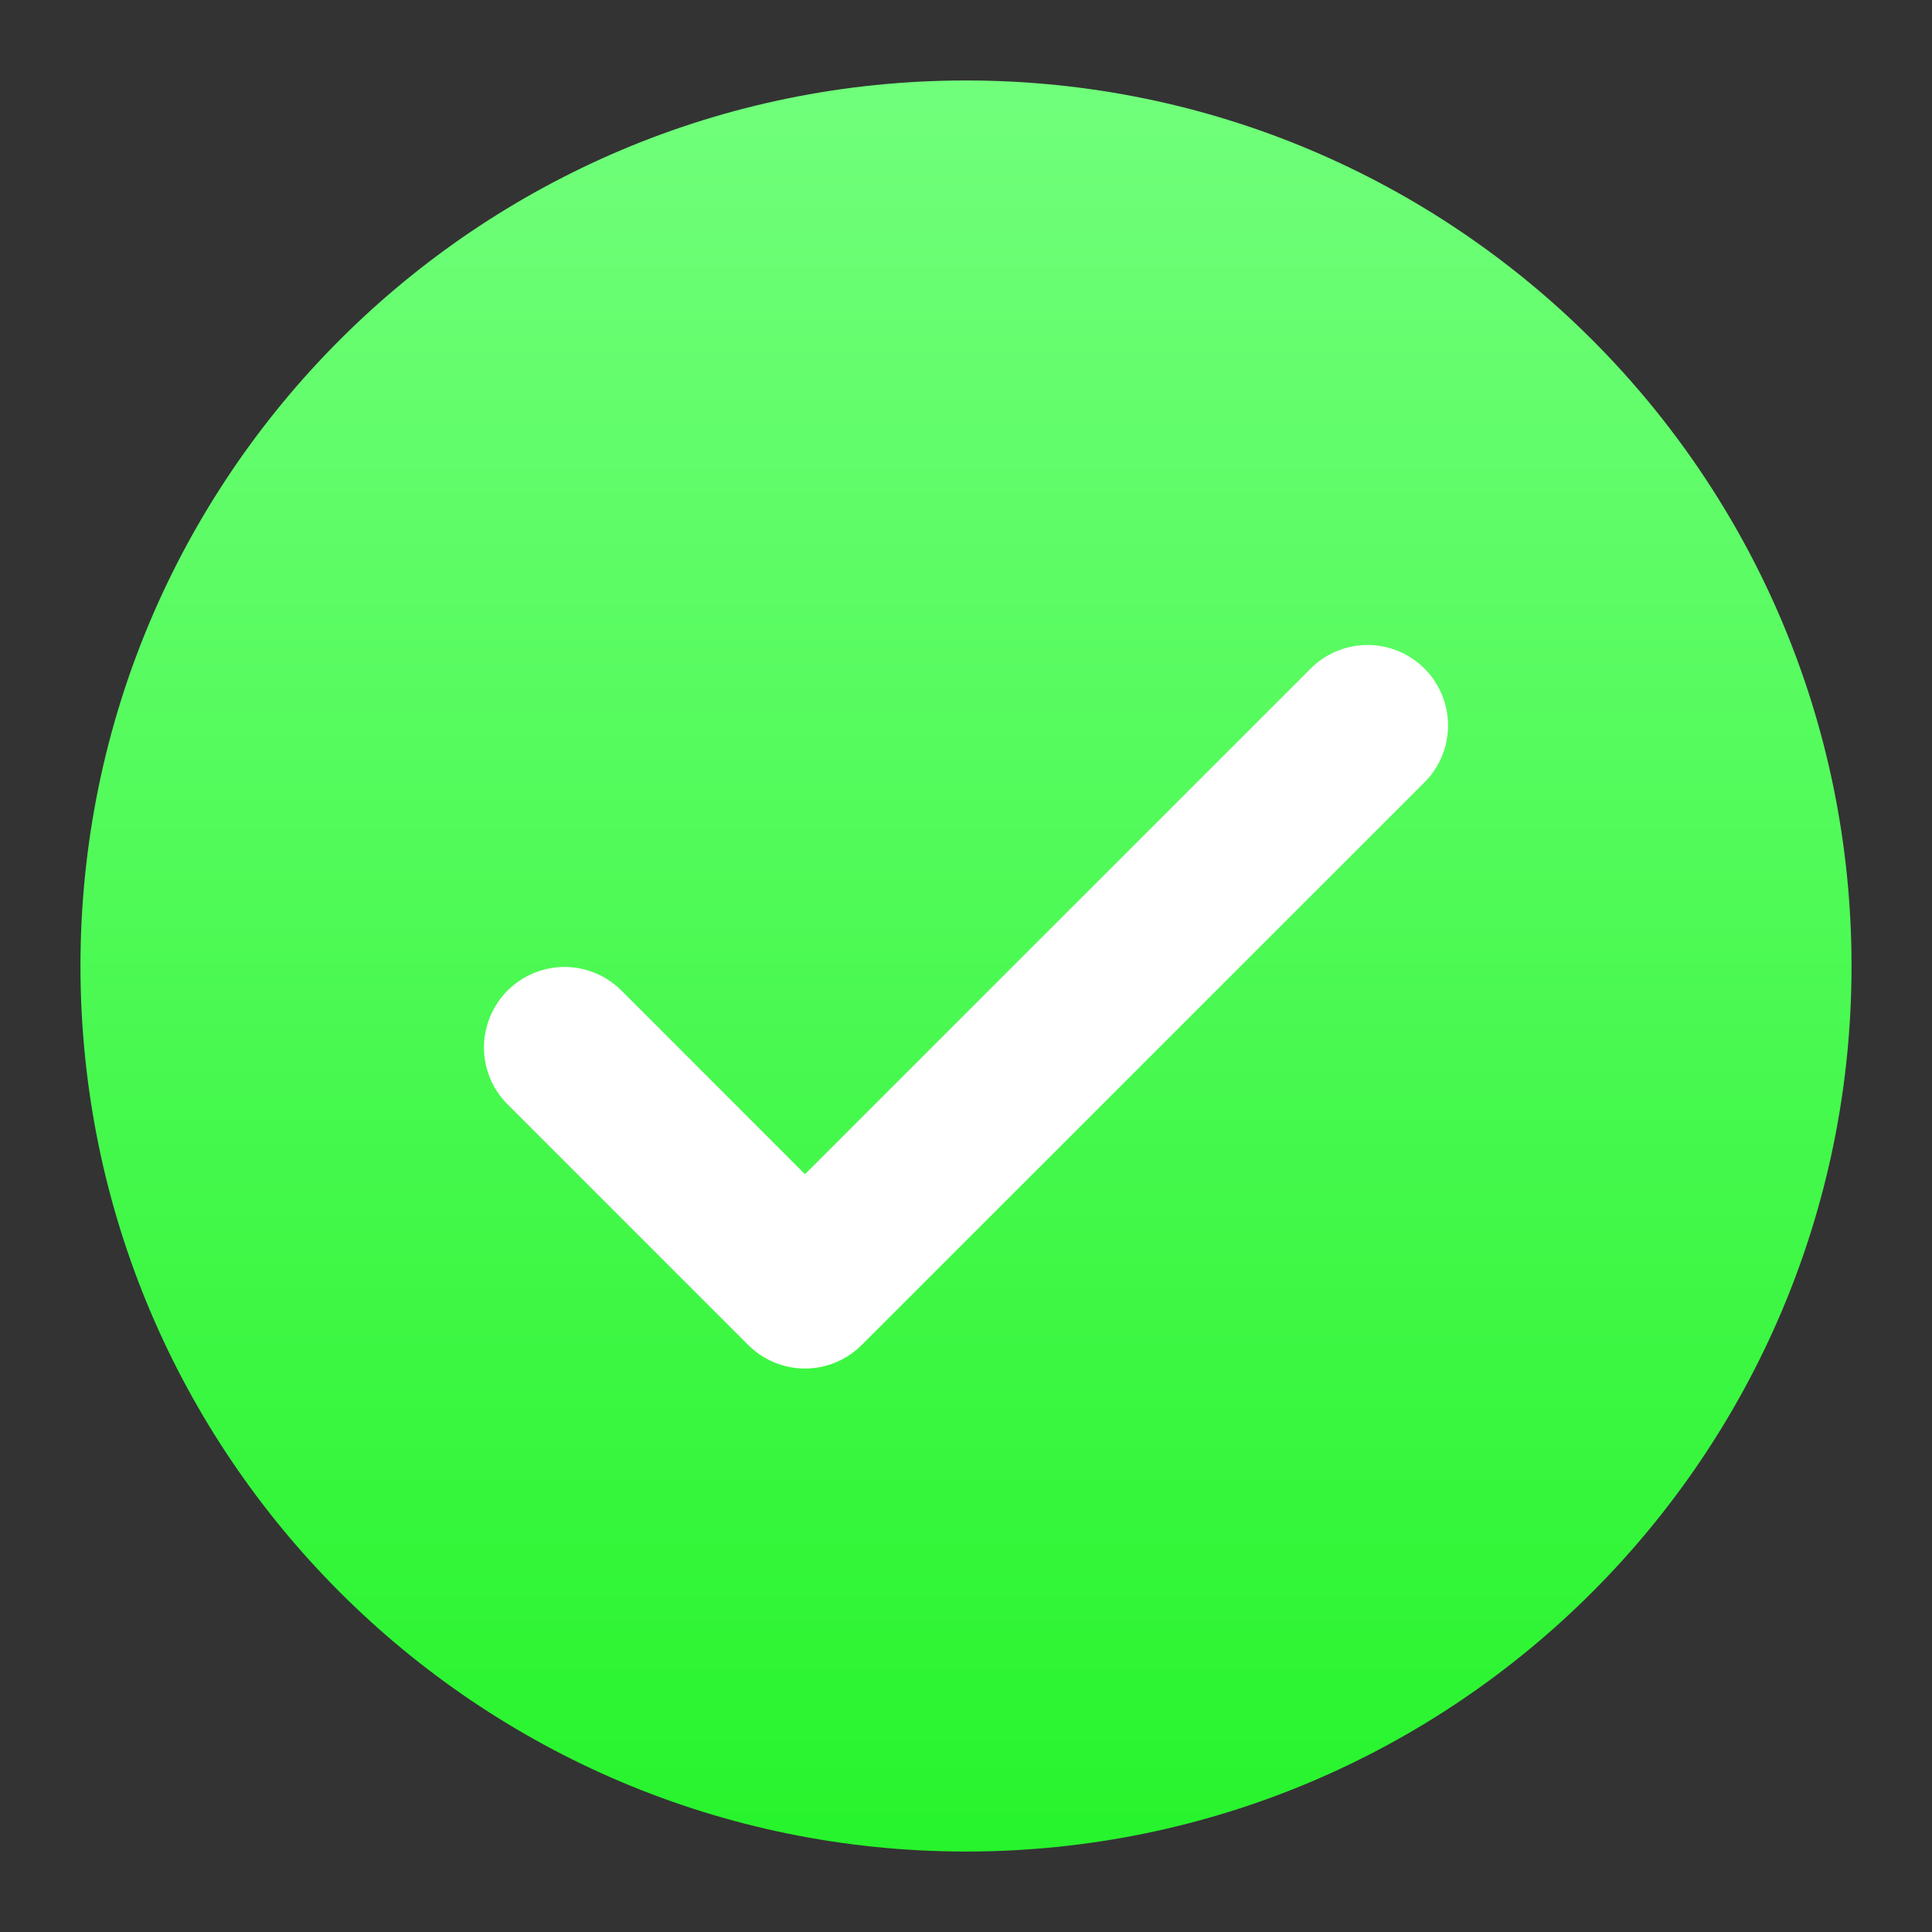 <svg xmlns="http://www.w3.org/2000/svg" width="20" height="20" viewBox="0 0 20 20" fill="none"><rect x="0" y="0" width="20" height="20" fill="#333333" stroke="none"/><g clip-path="url(#clip0_8_6)"><path d="M10 19.167C15.063 19.167 19.167 15.063 19.167 10C19.167 4.937 15.063 0.833 10 0.833C4.937 0.833 0.833 4.937 0.833 10C0.833 15.063 4.937 19.167 10 19.167Z" fill="url(#paint0_linear_8_6)"></path><path d="M8.333 14.167C8.112 14.167 7.9 14.079 7.744 13.922L5.244 11.422C5.092 11.265 5.008 11.055 5.01 10.836C5.012 10.618 5.1 10.409 5.254 10.254C5.409 10.1 5.618 10.012 5.836 10.01C6.055 10.008 6.265 10.092 6.423 10.244L8.333 12.155L13.578 6.911C13.735 6.759 13.945 6.675 14.164 6.677C14.382 6.679 14.591 6.766 14.746 6.921C14.9 7.075 14.988 7.284 14.99 7.503C14.992 7.721 14.908 7.932 14.756 8.089L8.922 13.922C8.766 14.079 8.554 14.167 8.333 14.167Z" fill="white"></path></g><defs><linearGradient id="paint0_linear_8_6" x1="10" y1="0.797" x2="10" y2="19.131" gradientUnits="userSpaceOnUse"><stop stop-color="#71FF7B"></stop><stop offset="1" stop-color="#27F42C"></stop></linearGradient><clipPath id="clip0_8_6"><rect width="20" height="20" fill="white"></rect></clipPath></defs></svg>